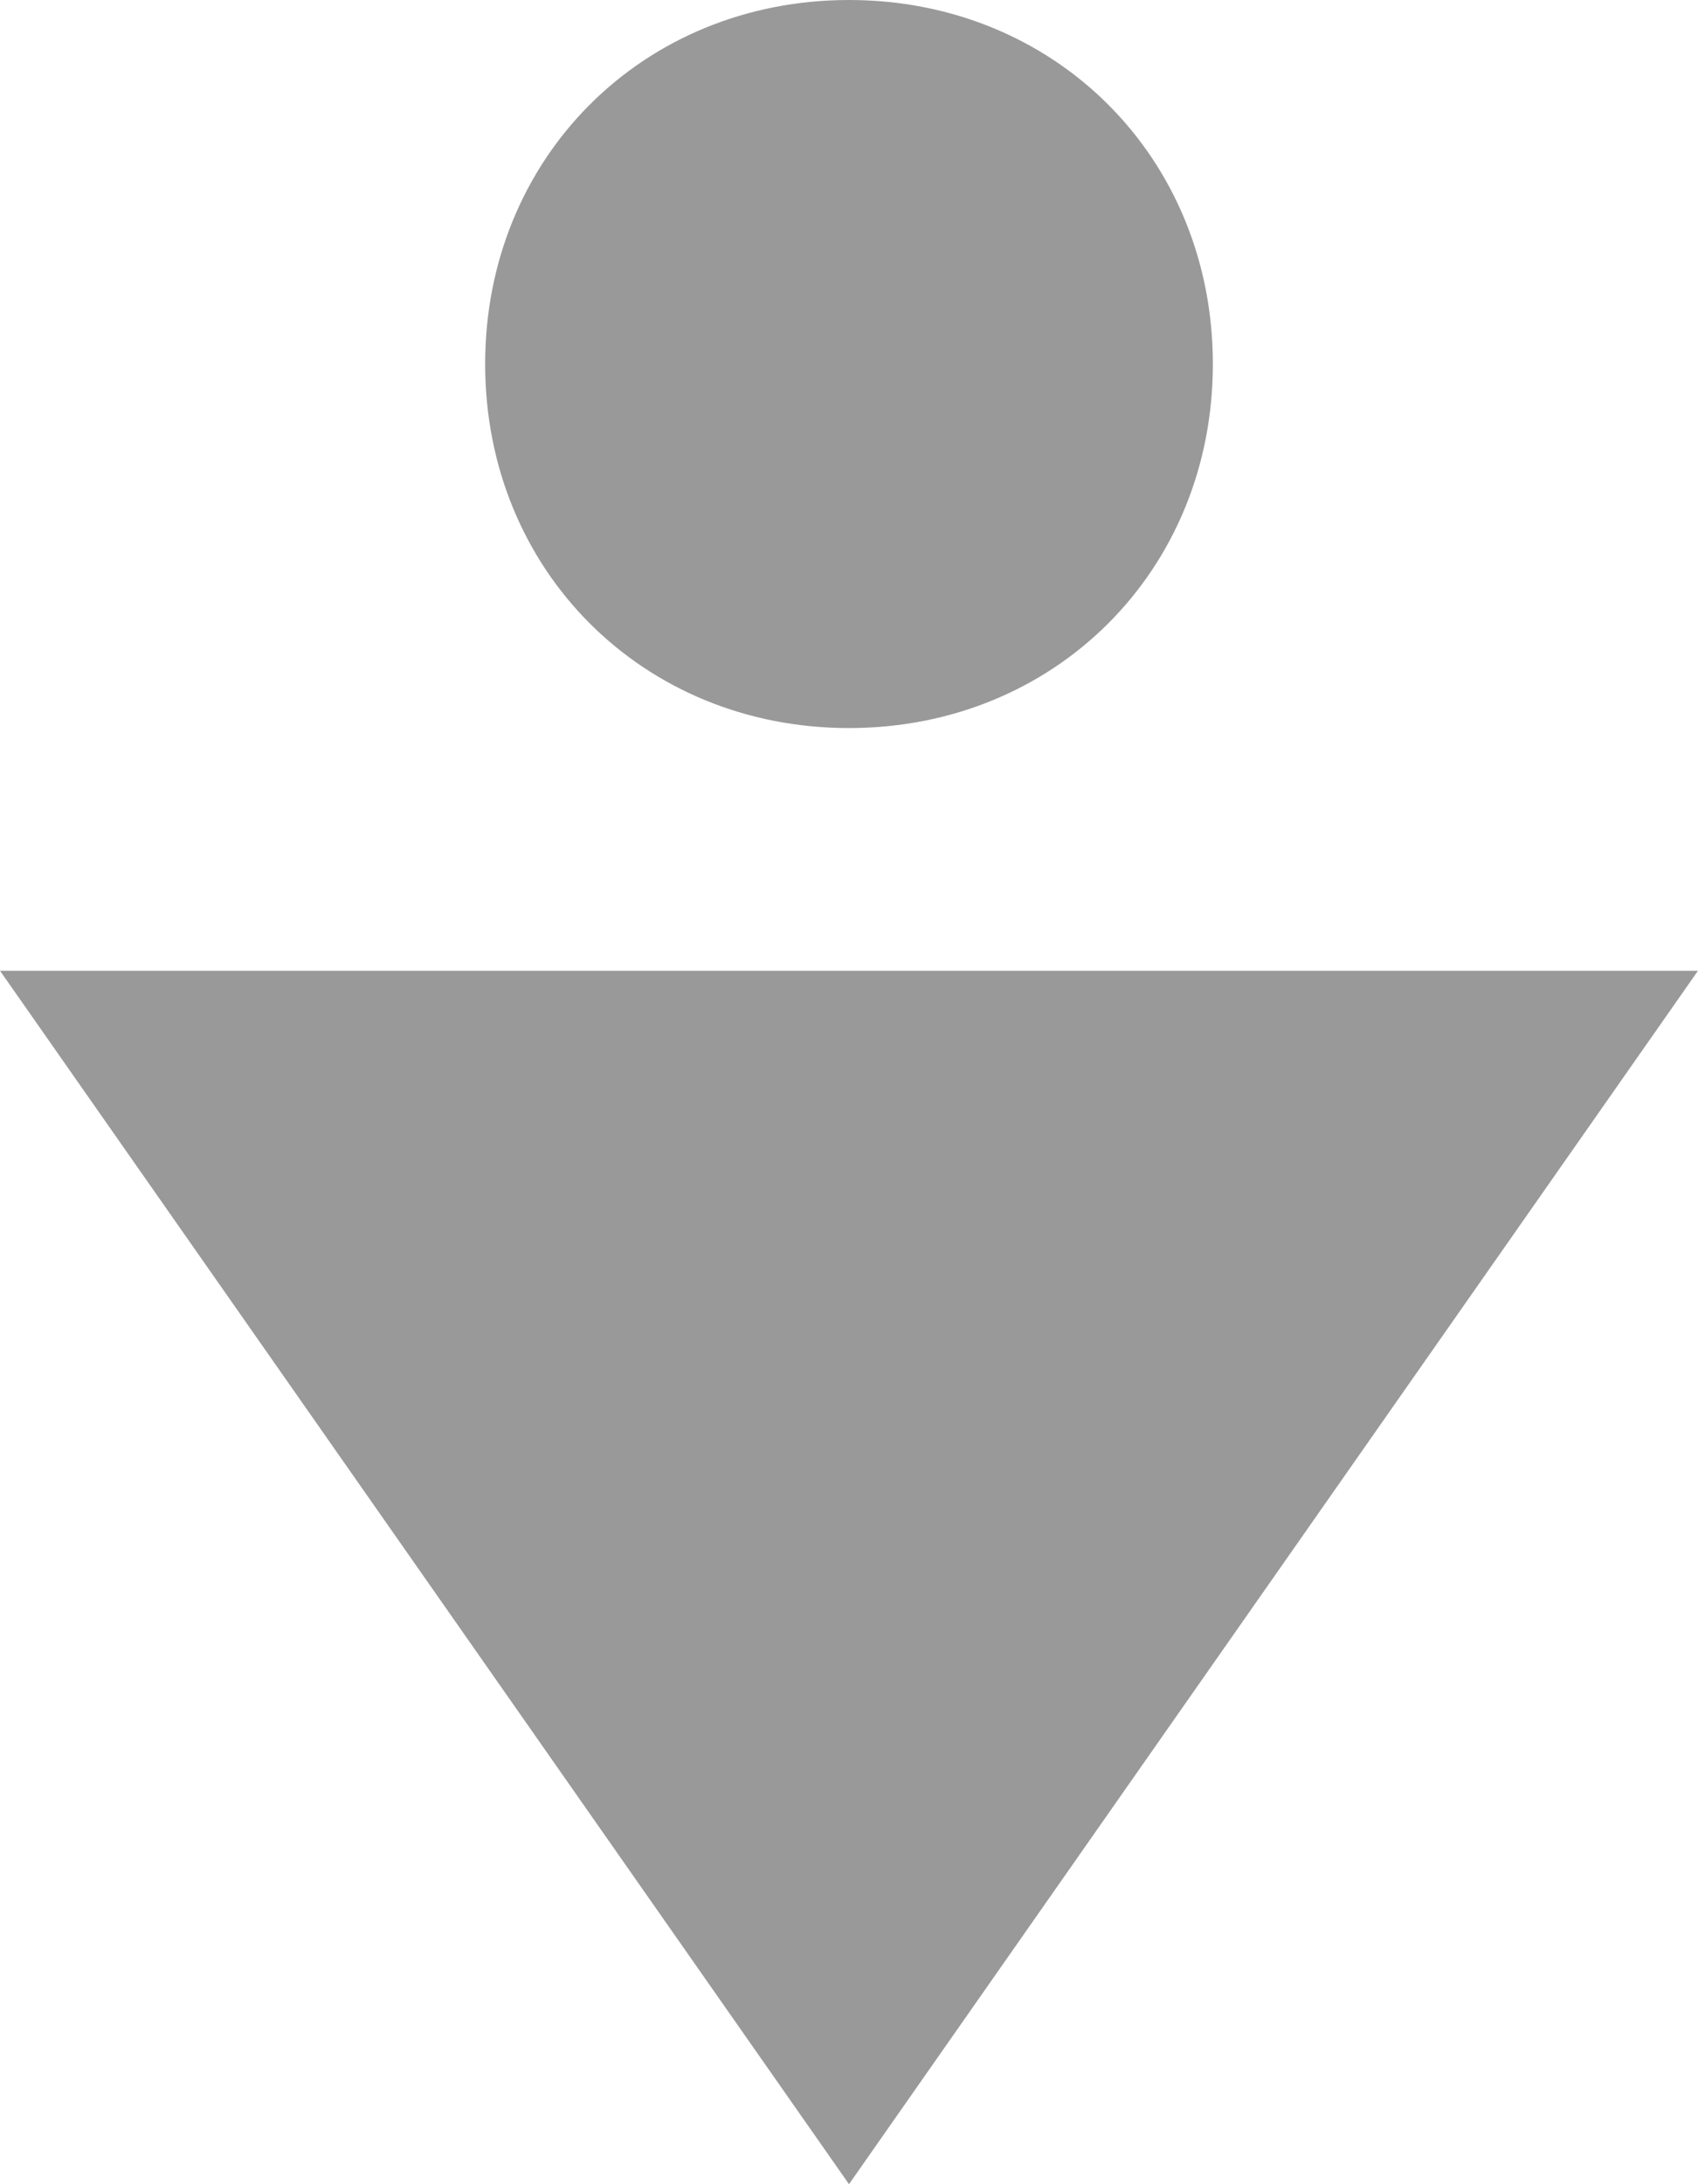 <svg id="Layer_1" xmlns="http://www.w3.org/2000/svg" viewBox="0 0 14 18"><style>.st0{fill:#999}</style><path id="icon-male" class="st0" d="M7 0c1.7 0 3 1.3 3 3S8.7 6 7 6 4 4.7 4 3s1.3-3 3-3zm0 18l7-10H0l7 10z"/></svg>